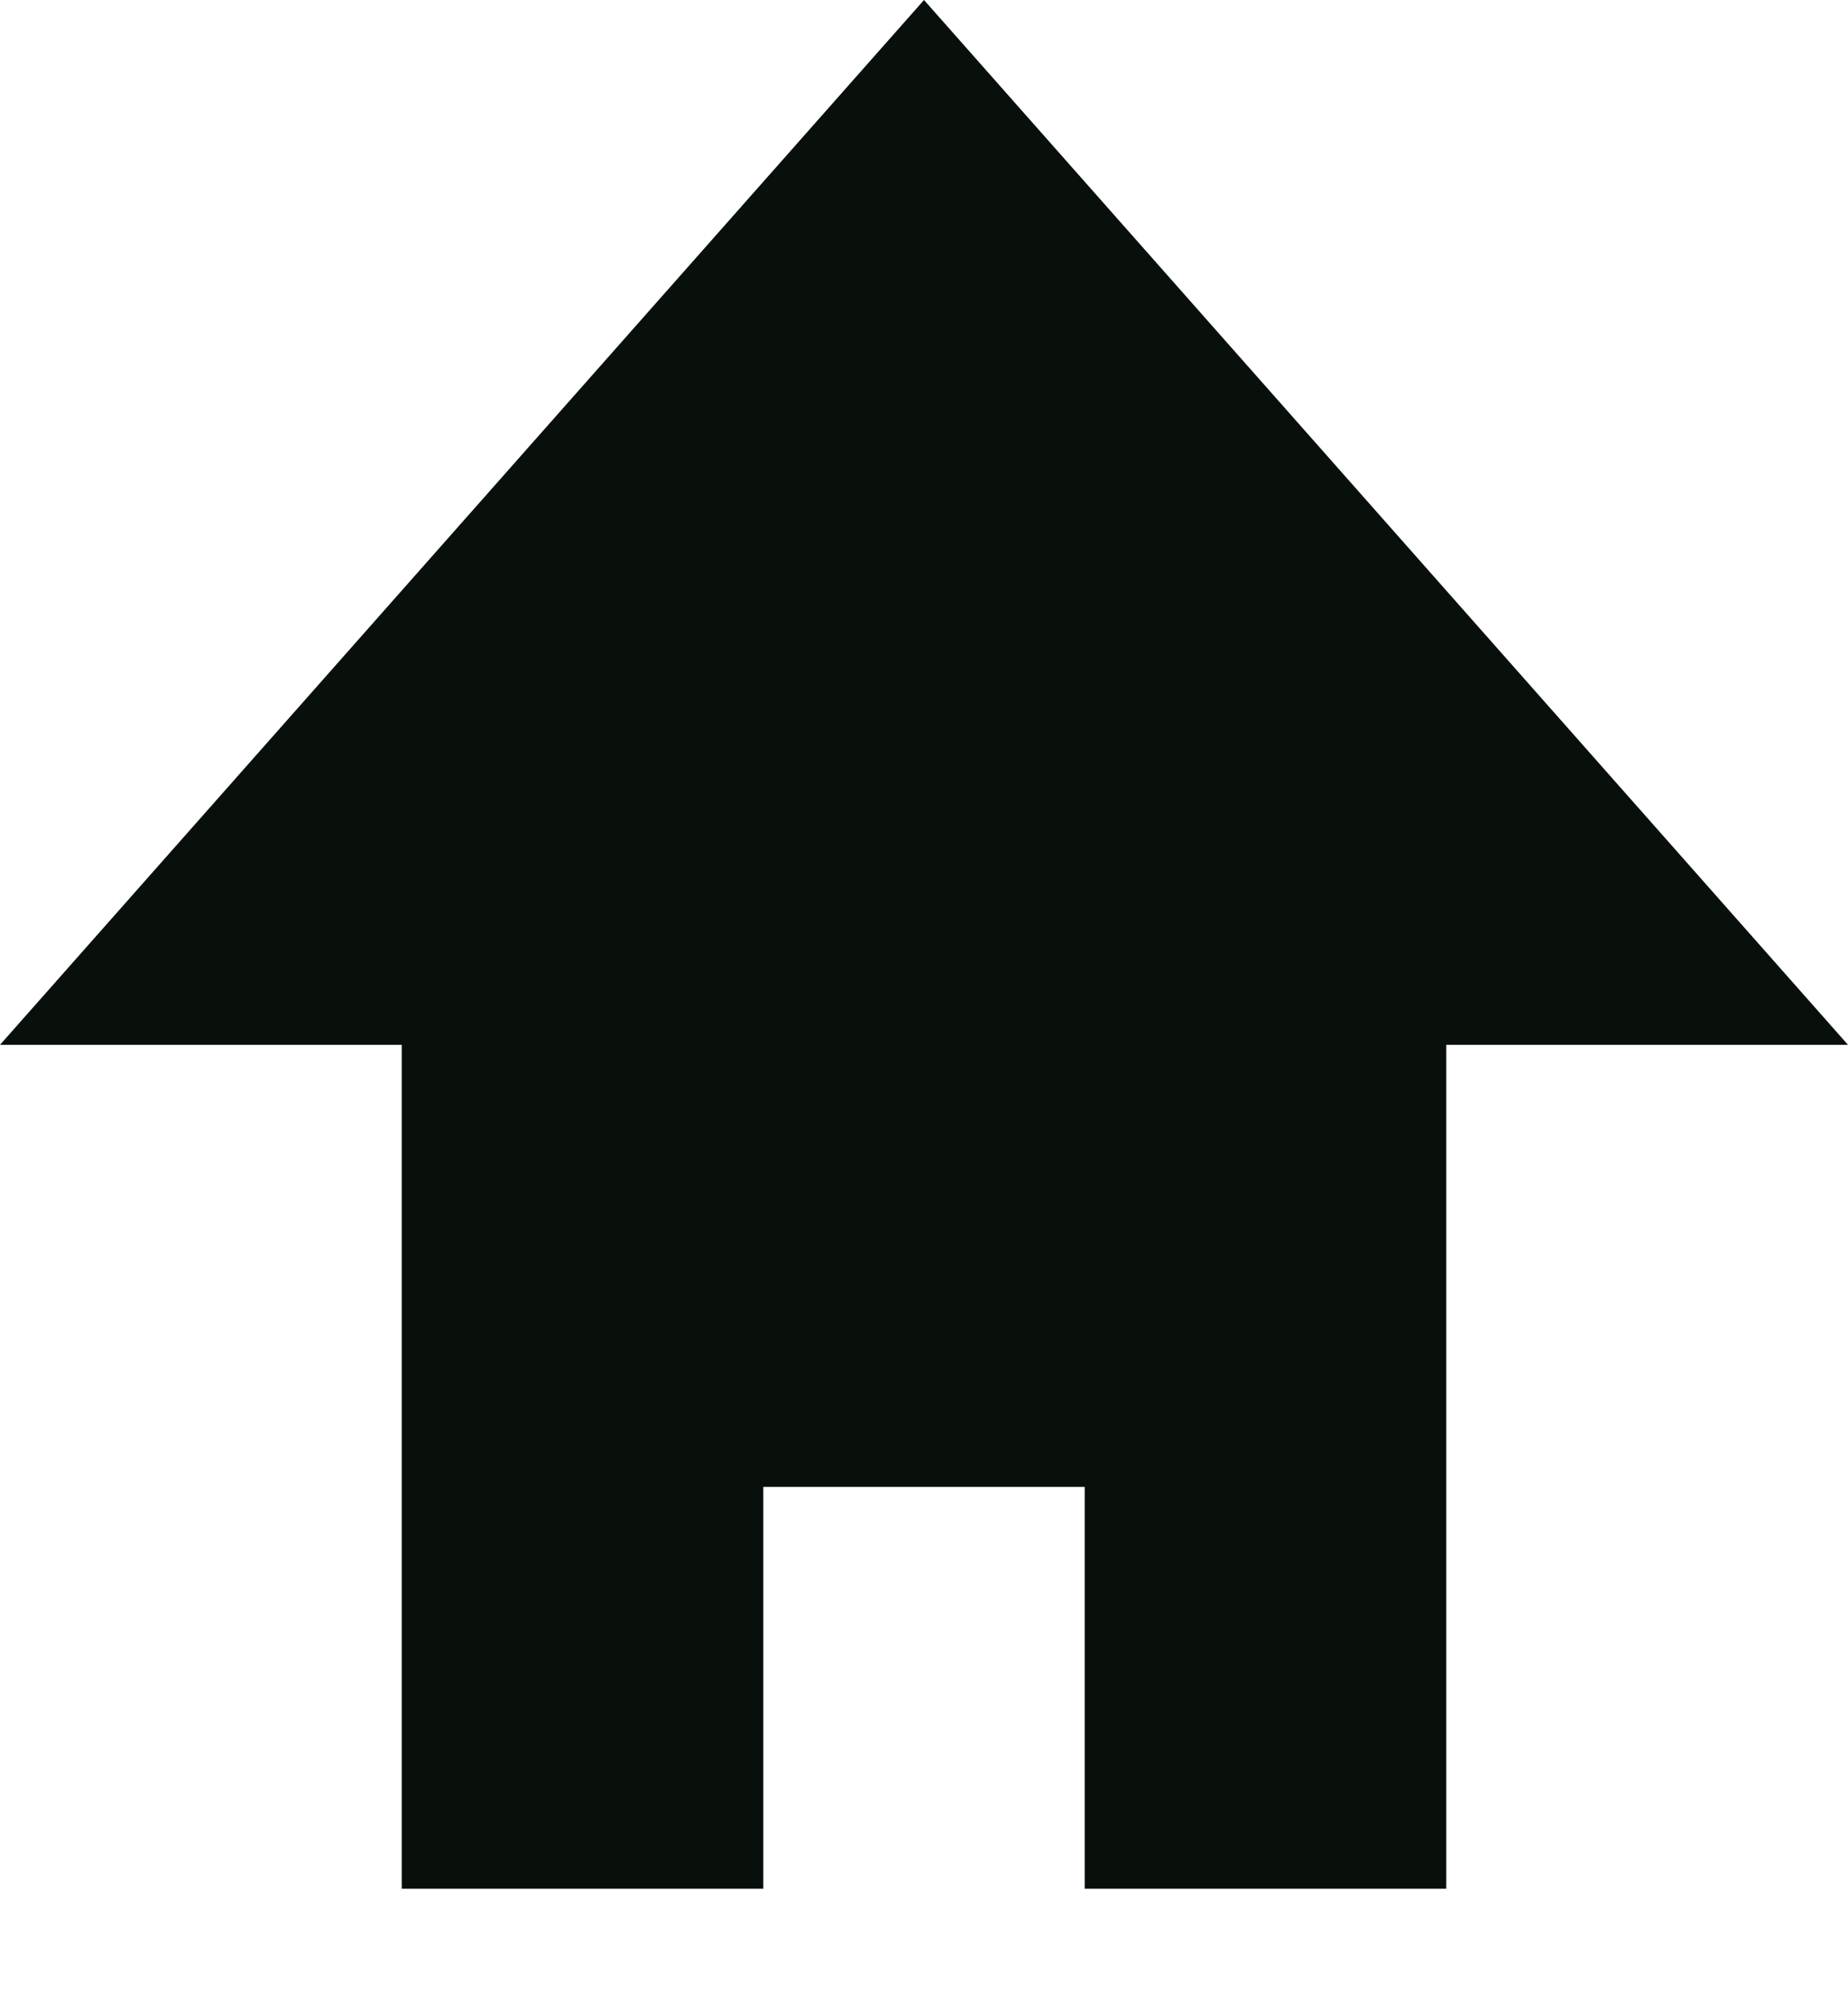 <svg width="46" height="50" viewBox="0 0 46 50" fill="none" xmlns="http://www.w3.org/2000/svg">
<path fill-rule="evenodd" clip-rule="evenodd" d="M36 21H10V47H19V37H27V47H36V21Z" fill="#09100C"/>
<path d="M23 0L46 26H0L23 0Z" fill="#09100C"/>
</svg>
